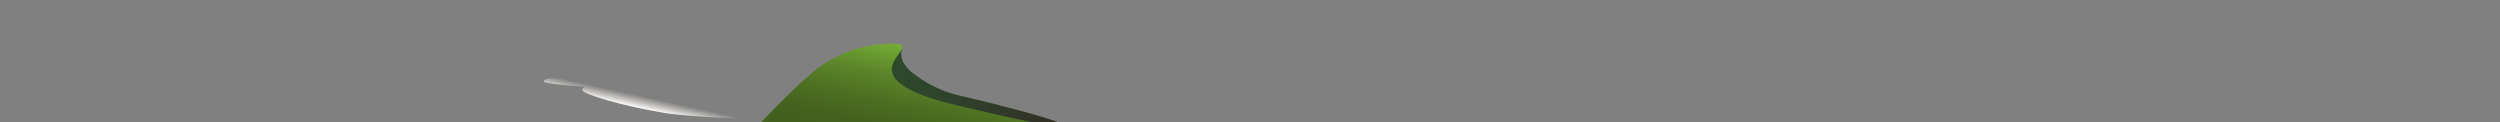 <svg id="object-middle" xmlns="http://www.w3.org/2000/svg" xmlns:xlink="http://www.w3.org/1999/xlink" viewBox="0 0 16356.98 800">
  <rect x="0" y="0" width="16356.98" height="800" fill="#808080" stroke="none"/>
  <defs>
    <style>
      .cls-1 {
        fill: url(#linear-gradient);
      }

      .cls-2 {
        fill: url(#linear-gradient-2);
      }

      .cls-3 {
        fill: url(#linear-gradient-3);
      }
    </style>
    <linearGradient id="linear-gradient" x1="4321.23" y1="1887.13" x2="4335.72" y2="1721.51" gradientTransform="translate(176.31 -1712.8) rotate(7.41)" gradientUnits="userSpaceOnUse">
      <stop offset="0" stop-color="#fff"/>
      <stop offset="0.49" stop-color="#fff5e8" stop-opacity="0"/>
    </linearGradient>
    <linearGradient id="linear-gradient-2" x1="5460.4" y1="598.7" x2="7048.6" y2="598.7" gradientUnits="userSpaceOnUse">
      <stop offset="0" stop-color="#2d4b2c"/>
      <stop offset="0.34" stop-color="#2e472b"/>
      <stop offset="0.68" stop-color="#303b29"/>
      <stop offset="0.99" stop-color="#342925"/>
    </linearGradient>
    <linearGradient id="linear-gradient-3" x1="5841.59" y1="1005.74" x2="5977.21" y2="308.02" gradientUnits="userSpaceOnUse">
      <stop offset="0.05" stop-color="#415e1d"/>
      <stop offset="0.25" stop-color="#44621e"/>
      <stop offset="0.47" stop-color="#4c6f22"/>
      <stop offset="0.7" stop-color="#5b8429"/>
      <stop offset="0.93" stop-color="#6ea232"/>
      <stop offset="1" stop-color="#76ad35"/>
    </linearGradient>
  </defs>
  <title>layer8</title>
  <path class="cls-1" d="M4906.91,776.8s-381-8.6-561.1-38.1c-246.3-40.4-533.2-119.6-536.7-150-1.4-12.3,16.7-21.3,16.7-21.3s-257.5-16.7-267.5-33.1,53.6-34.7,175.5-18.9c0,0-101.9,11.3,148.3,34.4,121.1,11.2,1035.8,149.5,1035.8,149.5Z"/>
  <g>
    <path class="cls-2" d="M5904.9,312.59s-45.5,79,71.5,169,225,126,303,144c51.8,12,362.2,84.1,572.8,149.7,106.4,33.1,193,76.71,196.4,85.8-10,67.8-307.1-31.4-307.1-31.4l-1281.1-6Z"/>
    <path class="cls-3" d="M5315.23,474.32c163.14-136.39,346.17-184.83,514.17-187.83,273.8-4.9-330.2,188.4,324,375C6309.1,706,6805.25,812,6805.25,812L4949.3,832.29S5176.14,590.61,5315.23,474.32Z"/>
  </g>
</svg>
